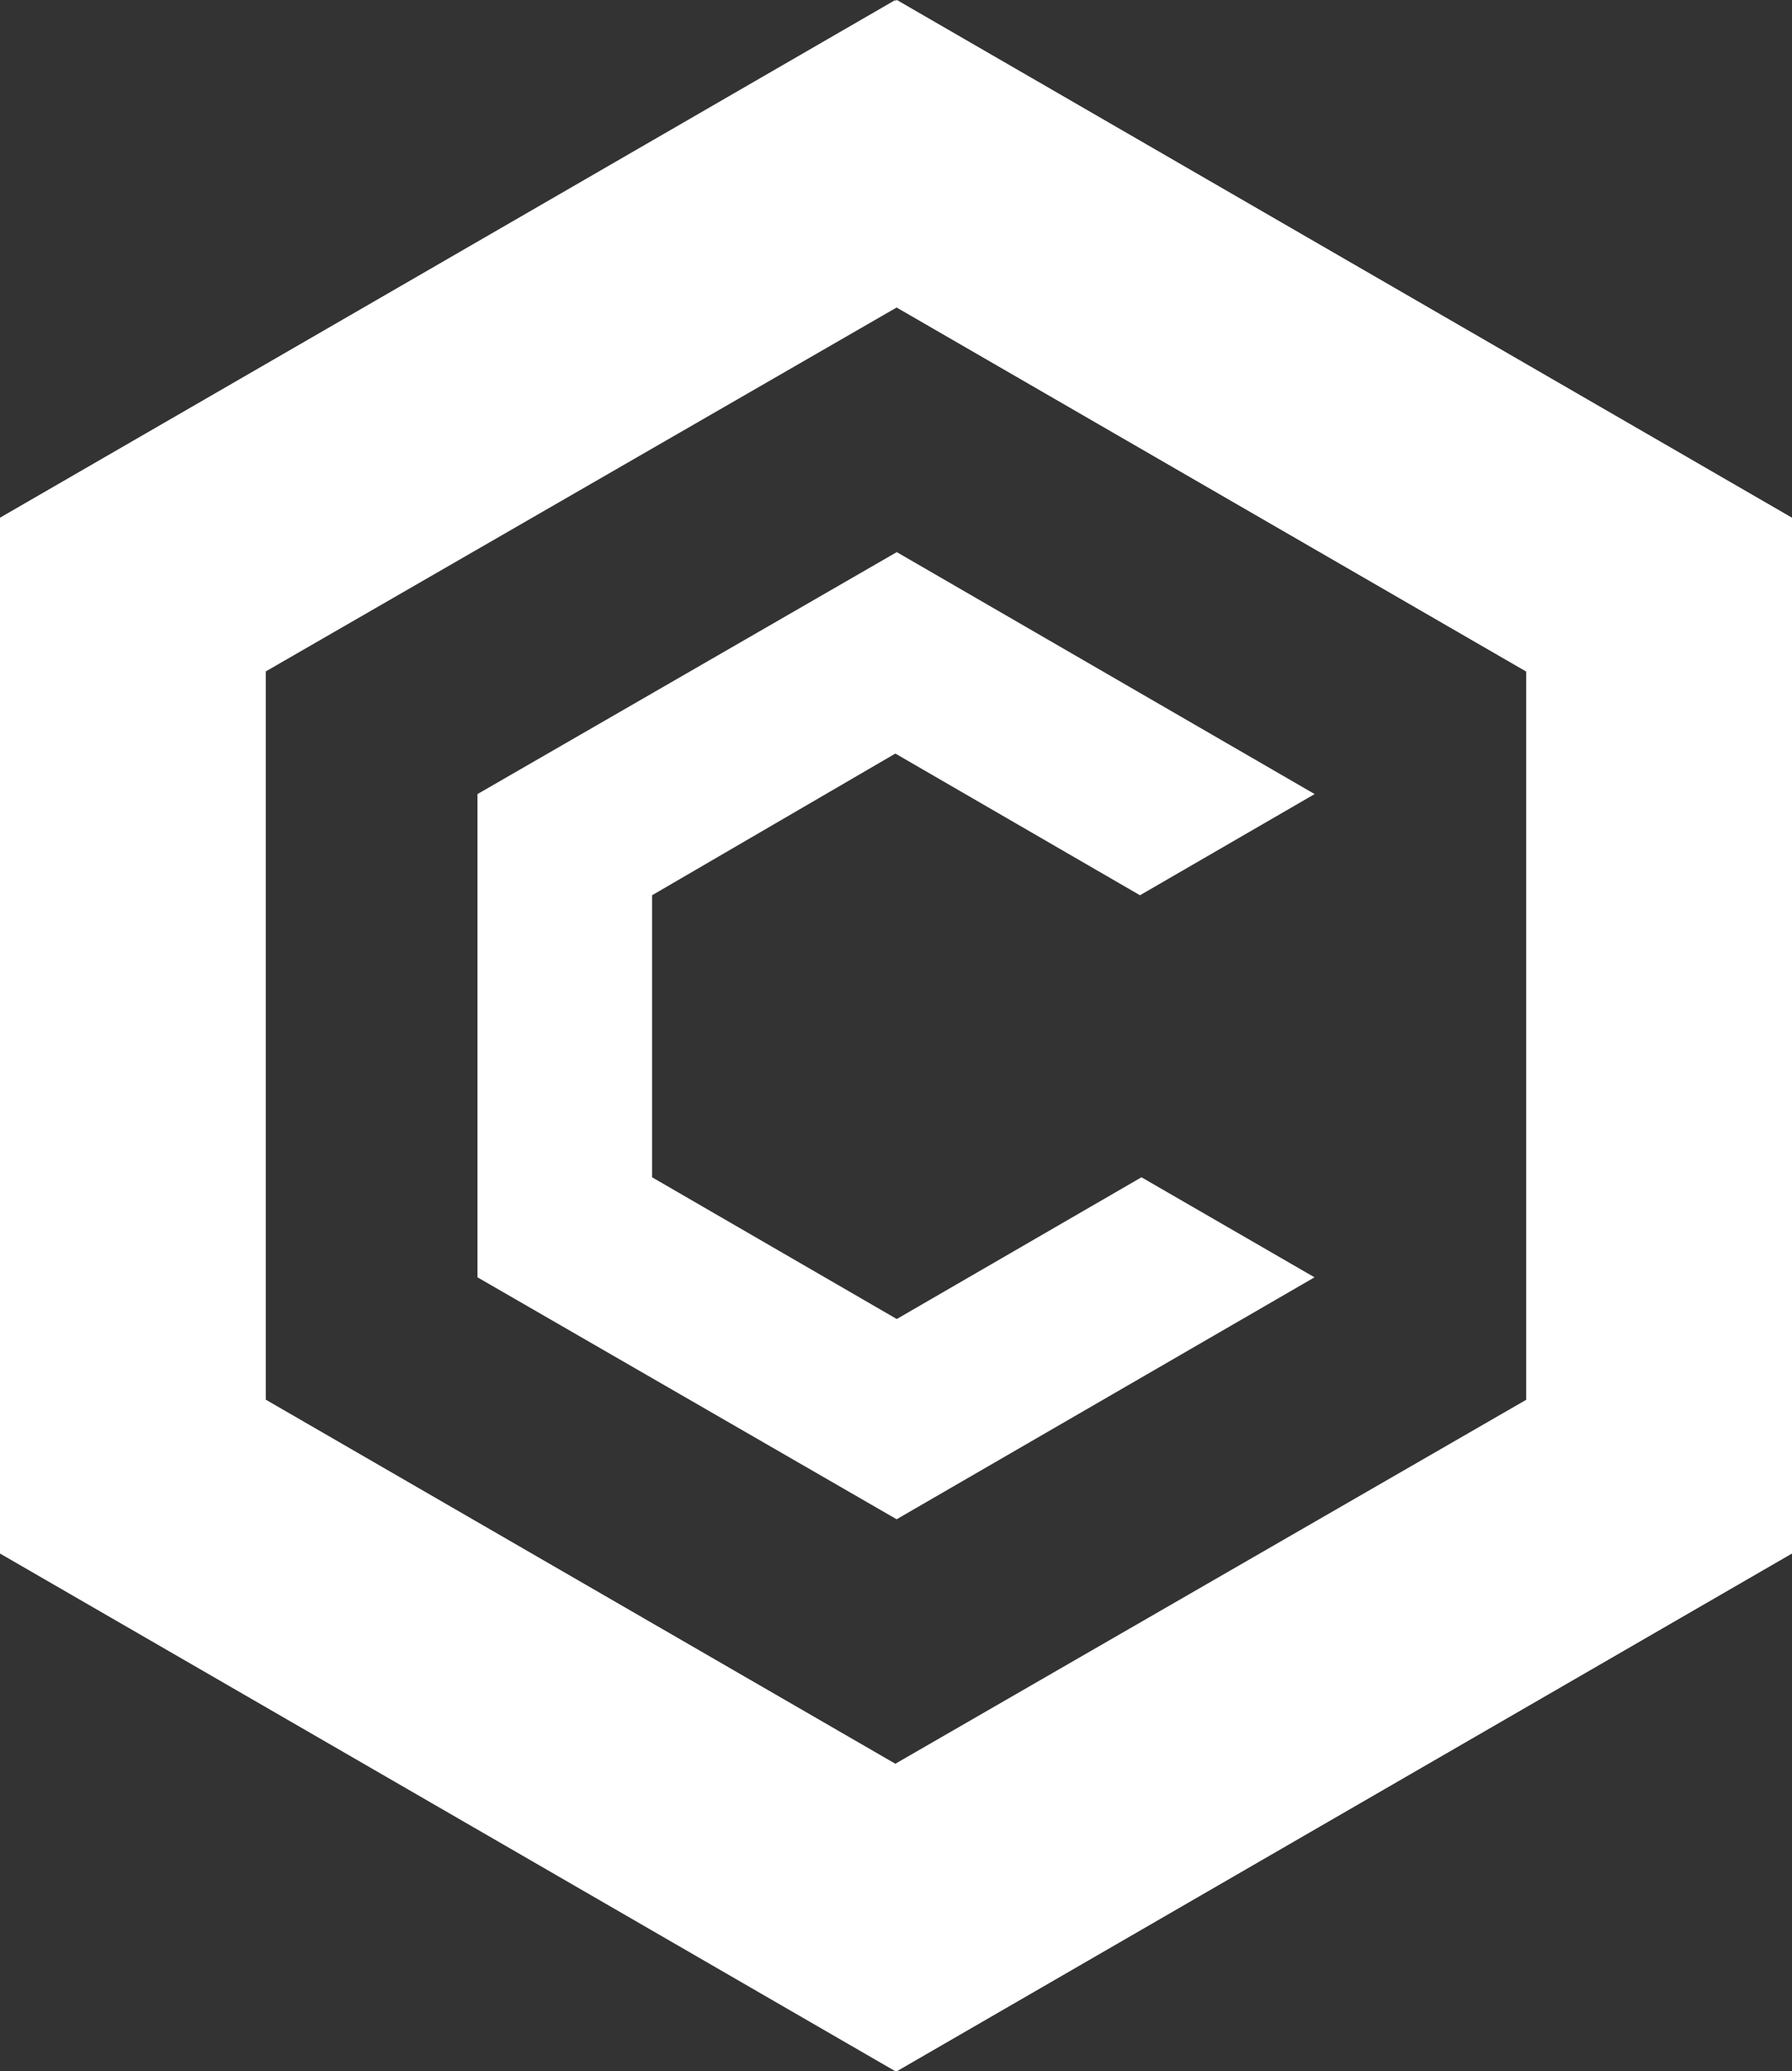 <svg xmlns="http://www.w3.org/2000/svg" width="40.739" height="47.081" viewBox="0 0 40.739 47.081">
  <rect x="0" y="0" width="40.739" height="47.081" fill="#333333" stroke="none"/>
  <g id="cronos-cro-logo" transform="translate(1 -0.795)">
    <path id="Path_783" data-name="Path 783" d="M20.386,0,0,11.77V35.311l20.386,11.77,20.352-11.77V11.77ZM34.7,31.817,20.352,40.094,6.038,31.817V15.264L20.386,6.988,34.7,15.264Z" transform="translate(-1 0.796)" fill="#fff"/>
    <path id="Path_784" data-name="Path 784" d="M60.034,47.081l20.352-11.77V11.77L60.034,0V6.988l14.314,8.277V31.851L60,40.128v6.954Z" transform="translate(-40.647 0.796)" fill="#fff"/>
    <path id="Path_785" data-name="Path 785" d="M20.352,0,0,11.77V35.311l20.352,11.77V40.094L6.038,31.817V15.23L20.352,6.988Z" transform="translate(-1 0.796)" fill="#fff"/>
    <path id="Path_786" data-name="Path 786" d="M51.029,53.485l-9.5,5.5L32,53.485V42.5L41.532,37l9.5,5.5L47.061,44.8,41.5,41.579,35.969,44.8v6.411l5.563,3.222,5.563-3.222Z" transform="translate(-22.145 -23.654)" fill="#fff"/>
  </g>
</svg>

